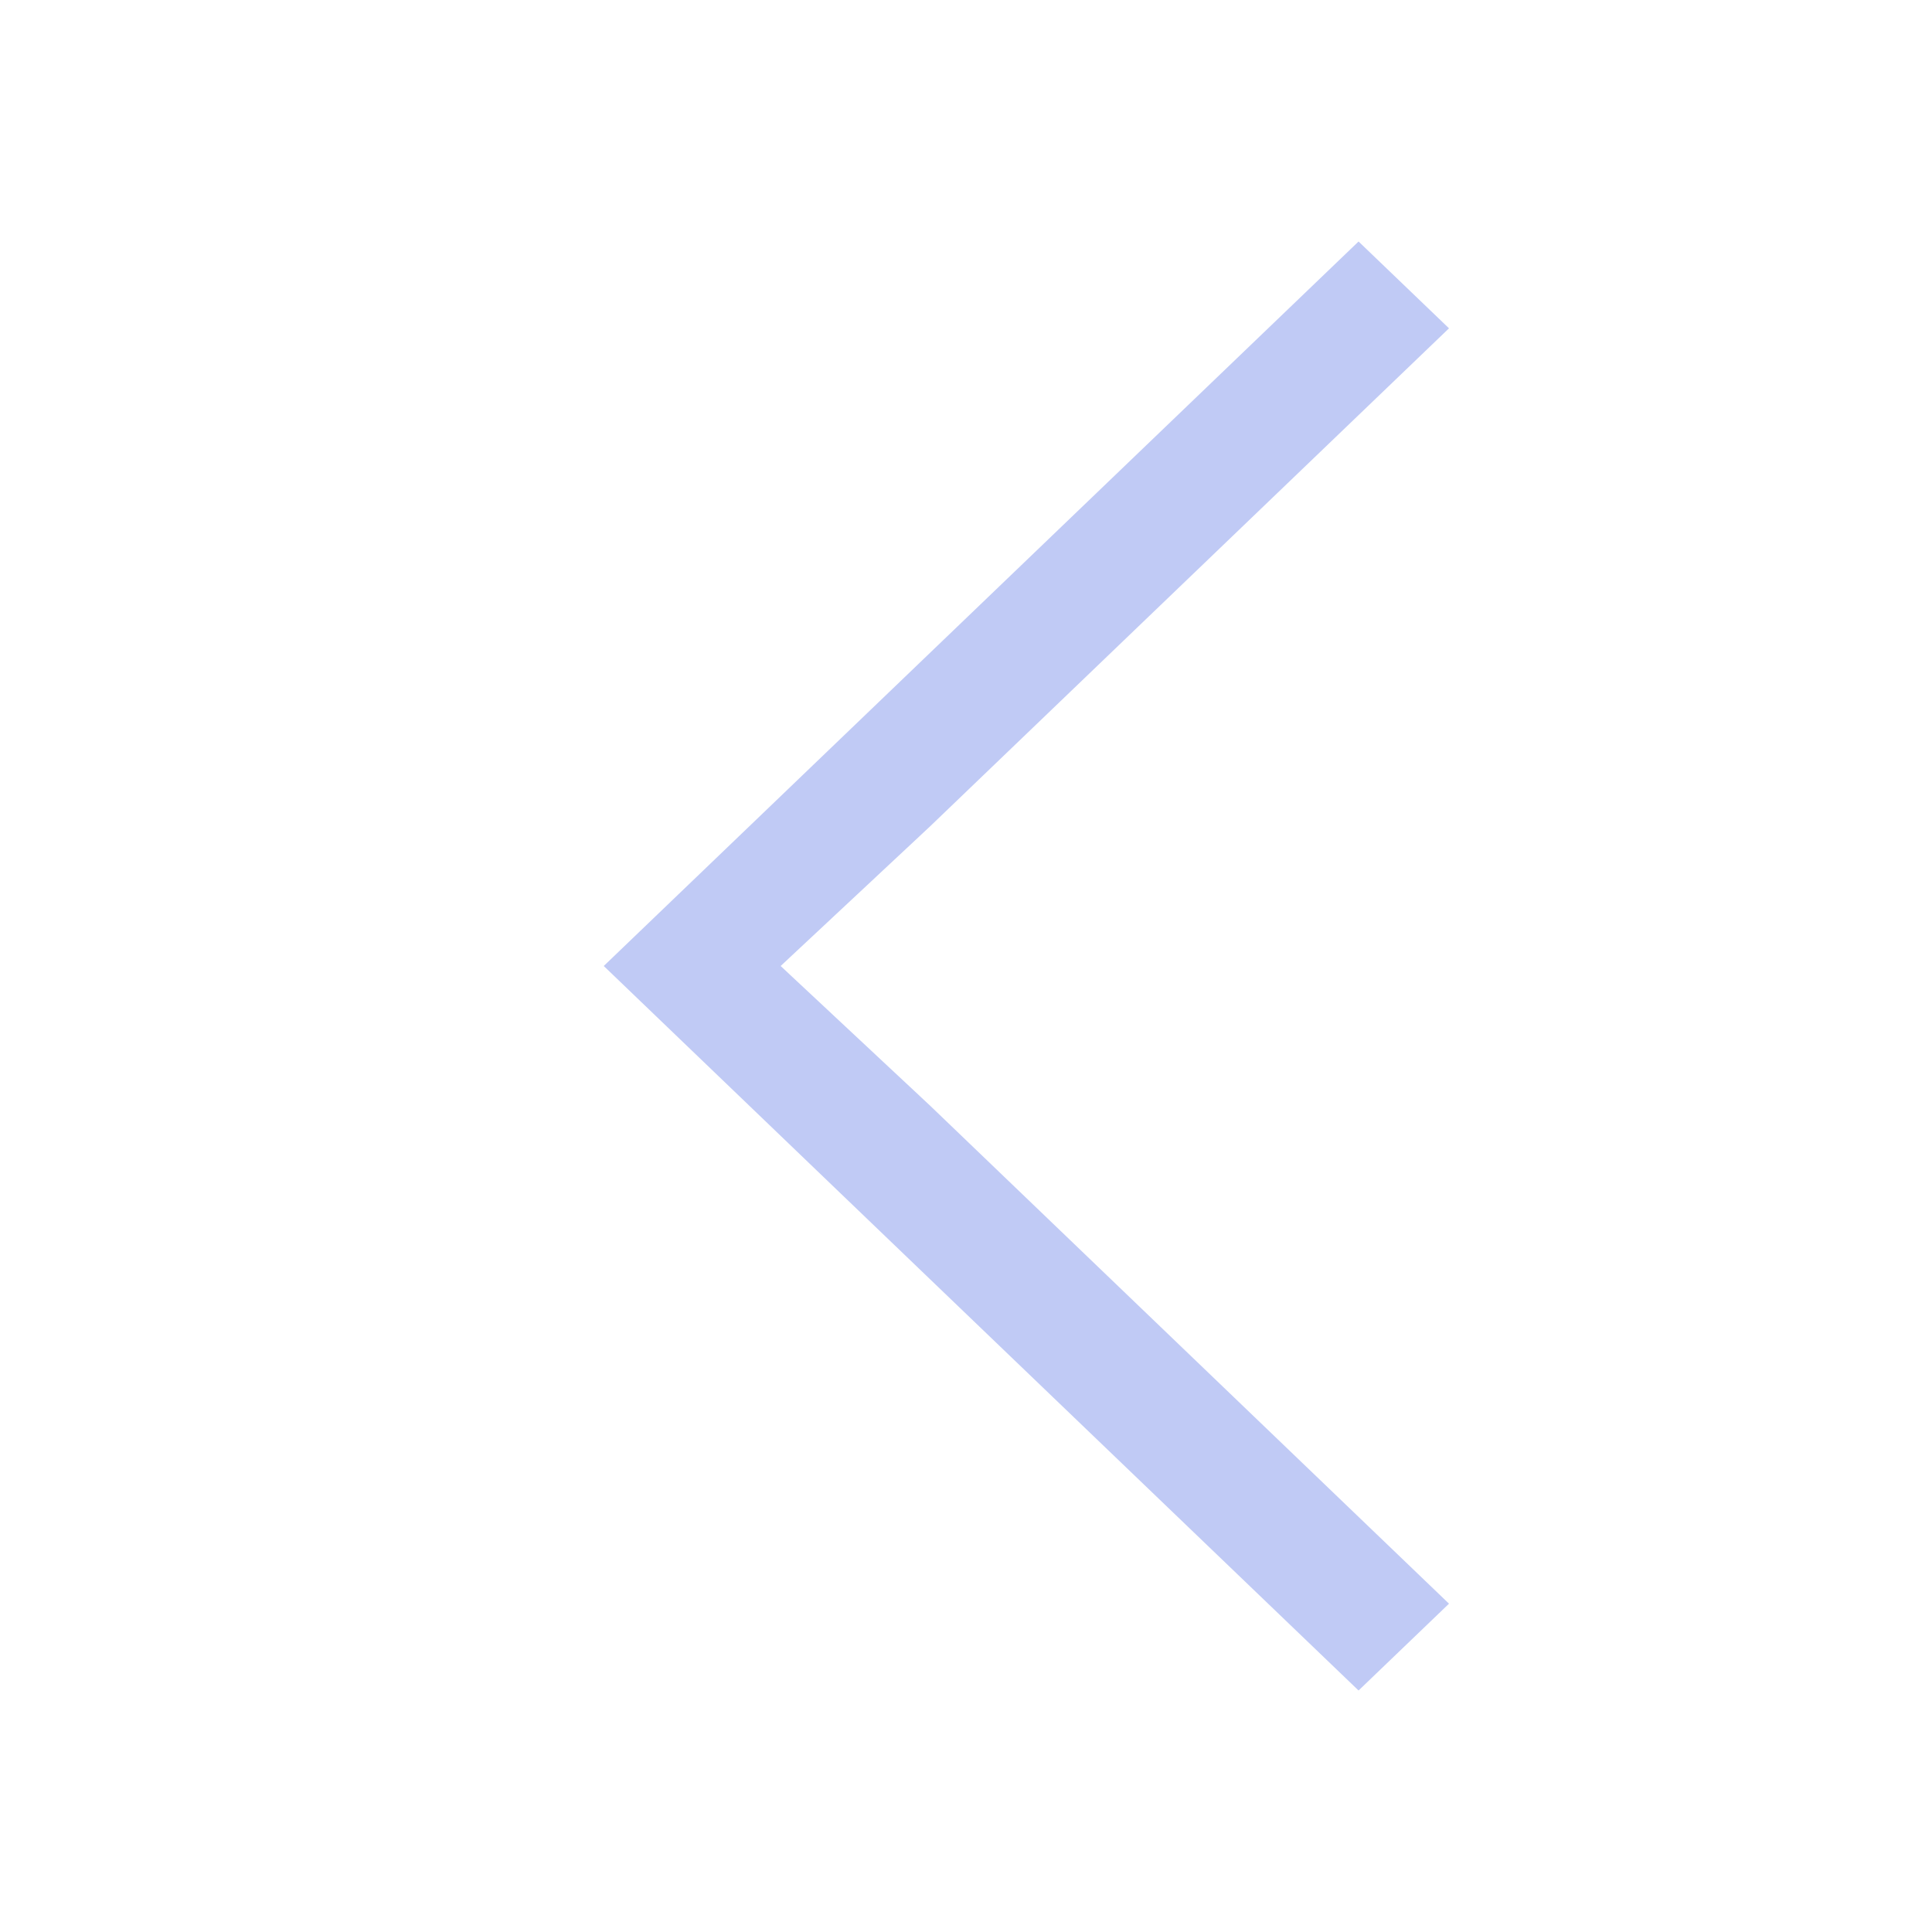 <svg xmlns="http://www.w3.org/2000/svg" viewBox="0 0 16 16">
  <defs id="defs3051">
    <style type="text/css" id="current-color-scheme">
      .ColorScheme-Text {
        color:#c0caf5;
      }
      </style>
  </defs>
 <path style="fill:currentColor;fill-opacity:1;stroke:none" 
     d="m5 8l6.251-6 .749.719-4.298 4.125-1.237 1.156 1.237 1.156 4.298 4.125-.749.719-4.298-4.125z"
     class="ColorScheme-Text"
     />
</svg>
